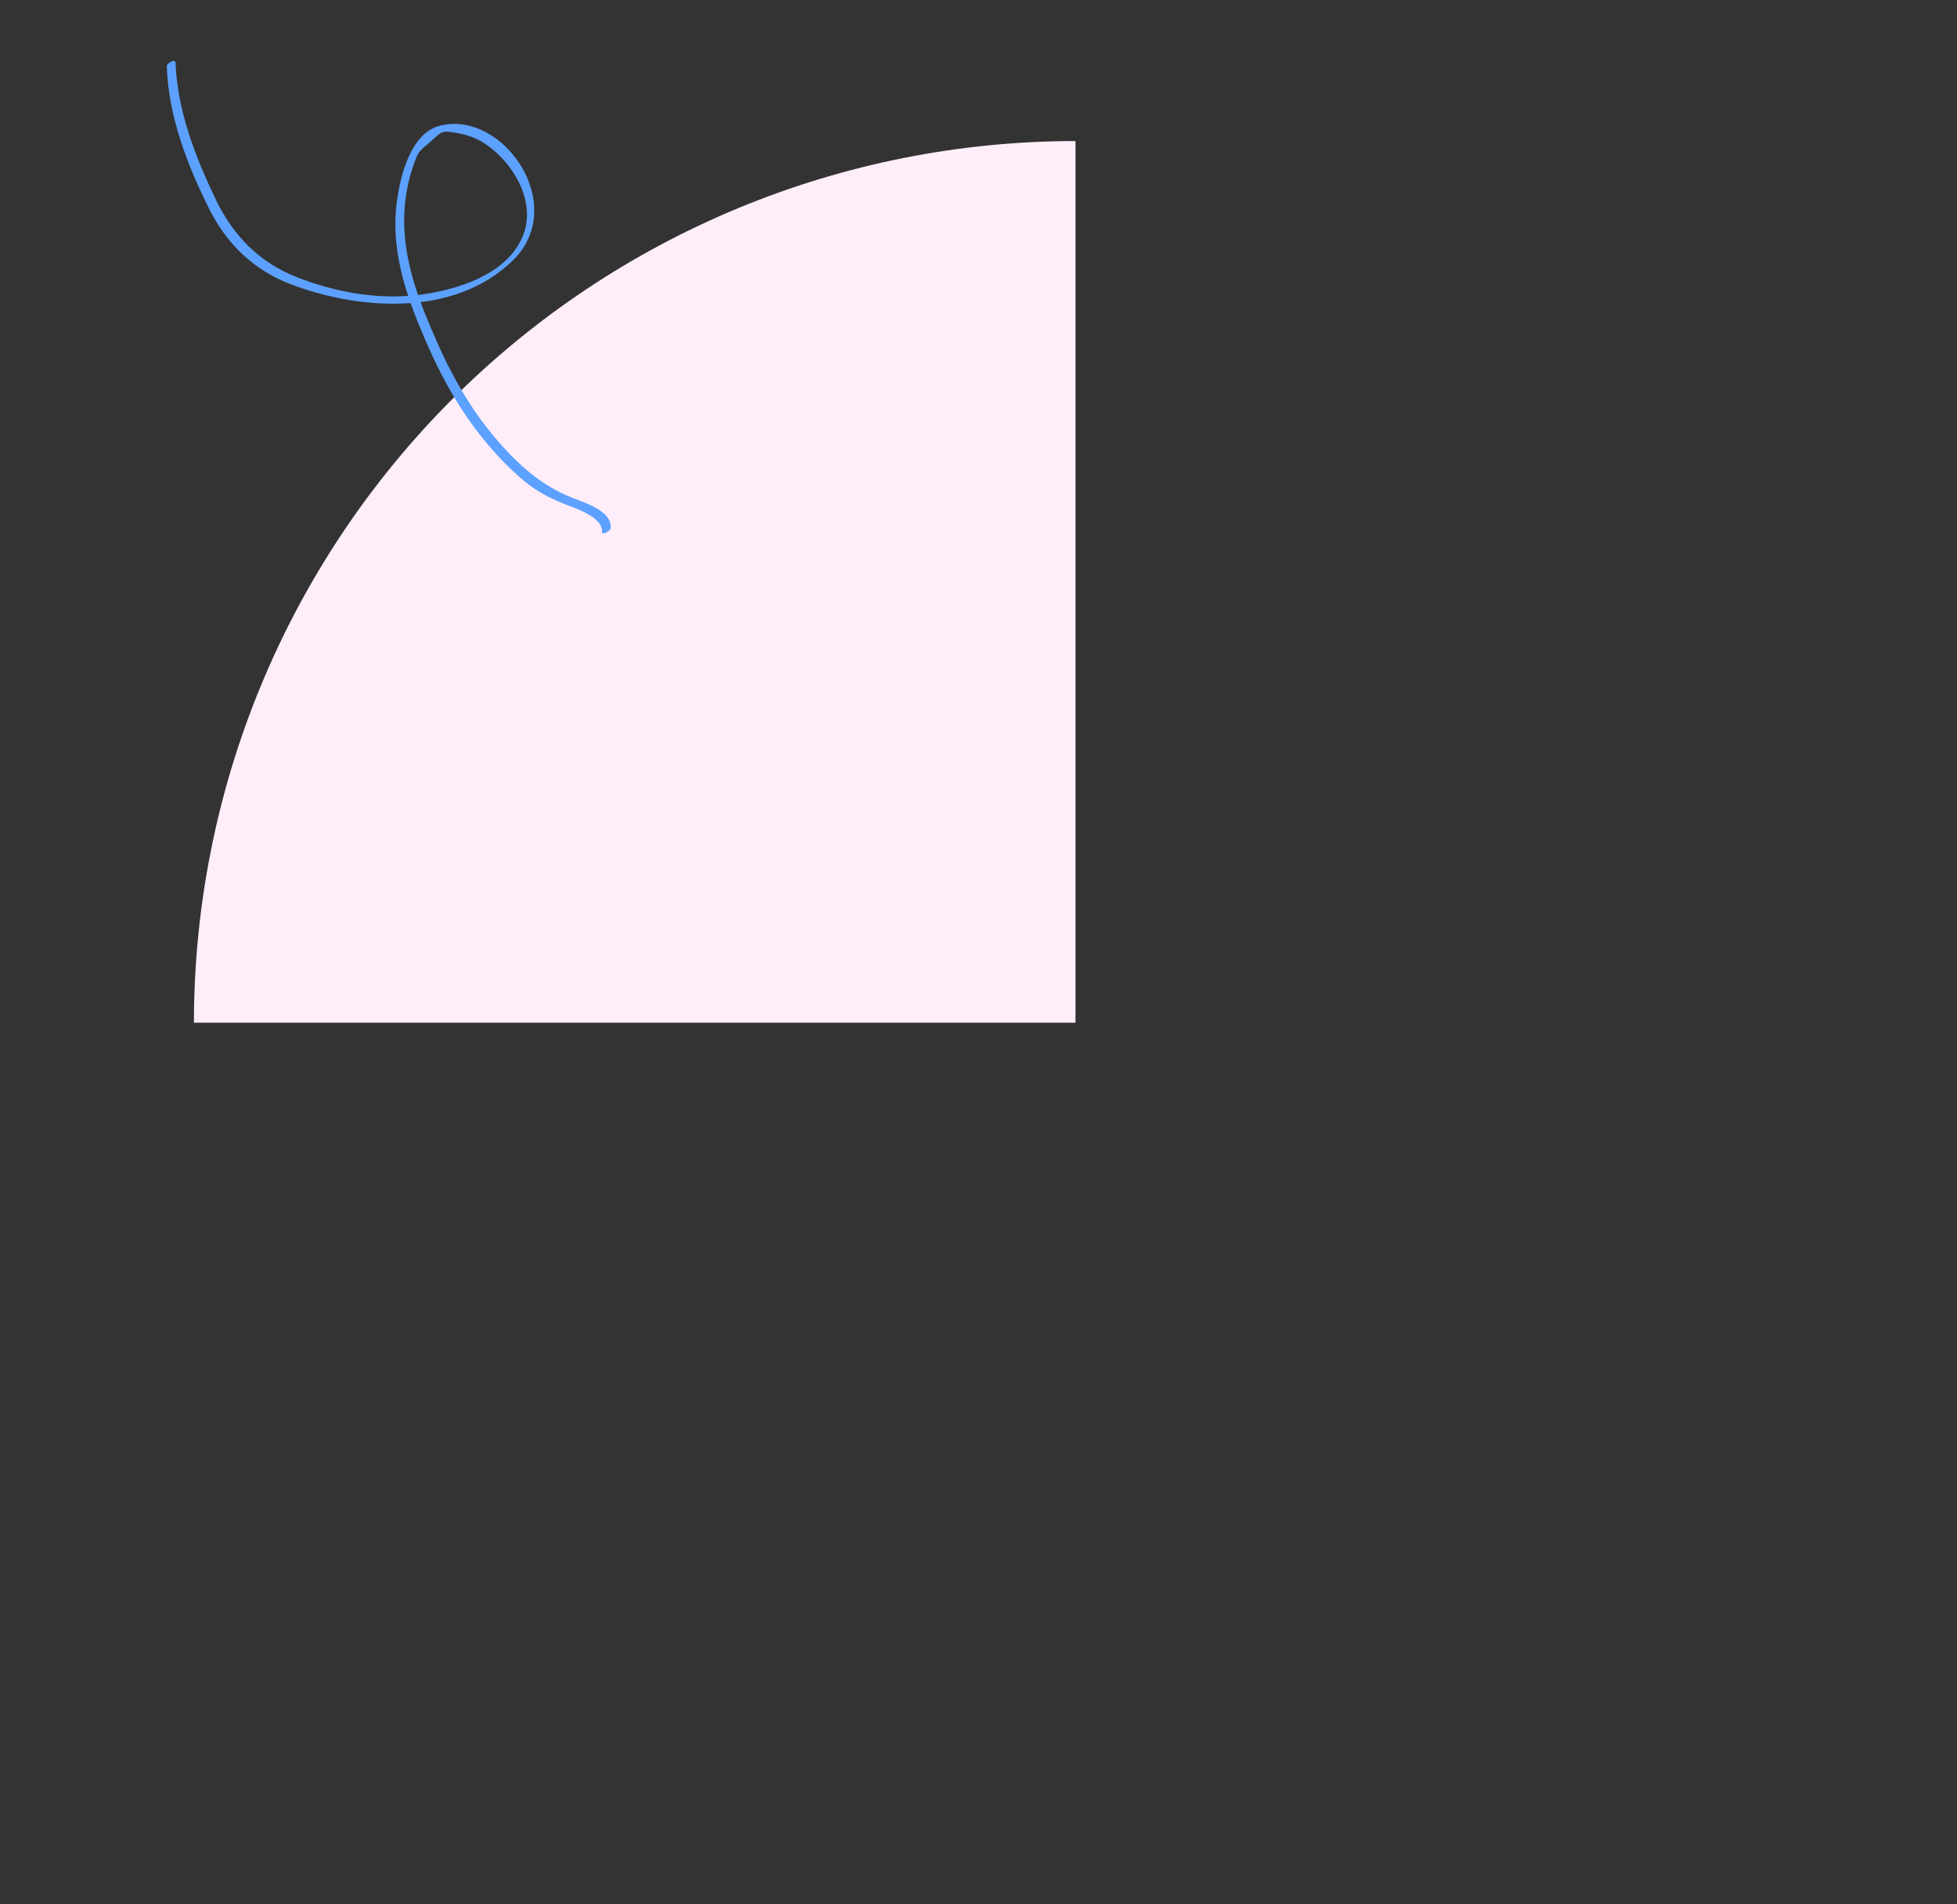 <svg width="222" height="216" viewBox="0 0 222 216" fill="none" xmlns="http://www.w3.org/2000/svg">
<rect x="0" y="0" width="222" height="216" fill="#333333" stroke="none"/>
<g clip-path="url(#clip0_1637_1496)">
<path d="M22 116C22 102.868 24.587 89.864 29.612 77.732C34.638 65.599 42.004 54.575 51.29 45.289C60.575 36.004 71.599 28.637 83.732 23.612C95.865 18.587 108.868 16 122 16L122 116L22 116Z" fill="#FFEEFA"/>
<path d="M18.916 7.532C19.115 13.226 21.276 18.776 23.679 23.599C25.73 27.721 28.81 30.631 32.928 32.218C40.257 35.037 51.374 36.181 58.184 29.532C64.554 23.311 57.14 12.477 49.928 14.251C46.567 15.082 45.379 20.002 44.999 23.046C44.265 28.928 46.41 34.411 48.612 39.396C51.106 45.038 54.412 50.107 58.878 54.06C60.533 55.526 61.95 56.322 63.924 57.126C65.068 57.595 68.42 58.586 68.285 60.334C68.252 60.746 69.251 60.281 69.277 59.882C69.428 57.878 66.067 56.936 64.787 56.412C61.631 55.121 59.265 53.129 56.916 50.524C53.934 47.203 51.616 43.362 49.743 39.171C47.809 34.832 45.894 30.217 45.844 25.167C45.824 22.831 46.237 20.468 47.085 18.236C47.537 17.044 47.651 17.103 48.804 16.088C50.172 14.879 50.055 14.811 51.6 15.044C52.62 15.195 53.628 15.506 54.525 16.005C57.624 17.733 60.919 22.371 59.402 26.527C57.688 31.222 51.61 32.923 47.599 33.434C42.825 34.039 38.054 33.142 33.72 31.456C29.56 29.843 26.508 26.857 24.488 22.651C22.218 17.919 20.108 12.61 19.911 7.073C19.891 6.645 18.904 7.145 18.916 7.532Z" fill="#5CA1FF"/>
</g>
<defs>
<clipPath id="clip0_1637_1496">
<rect width="222" height="216" fill="white"/>
</clipPath>
</defs>
</svg>
